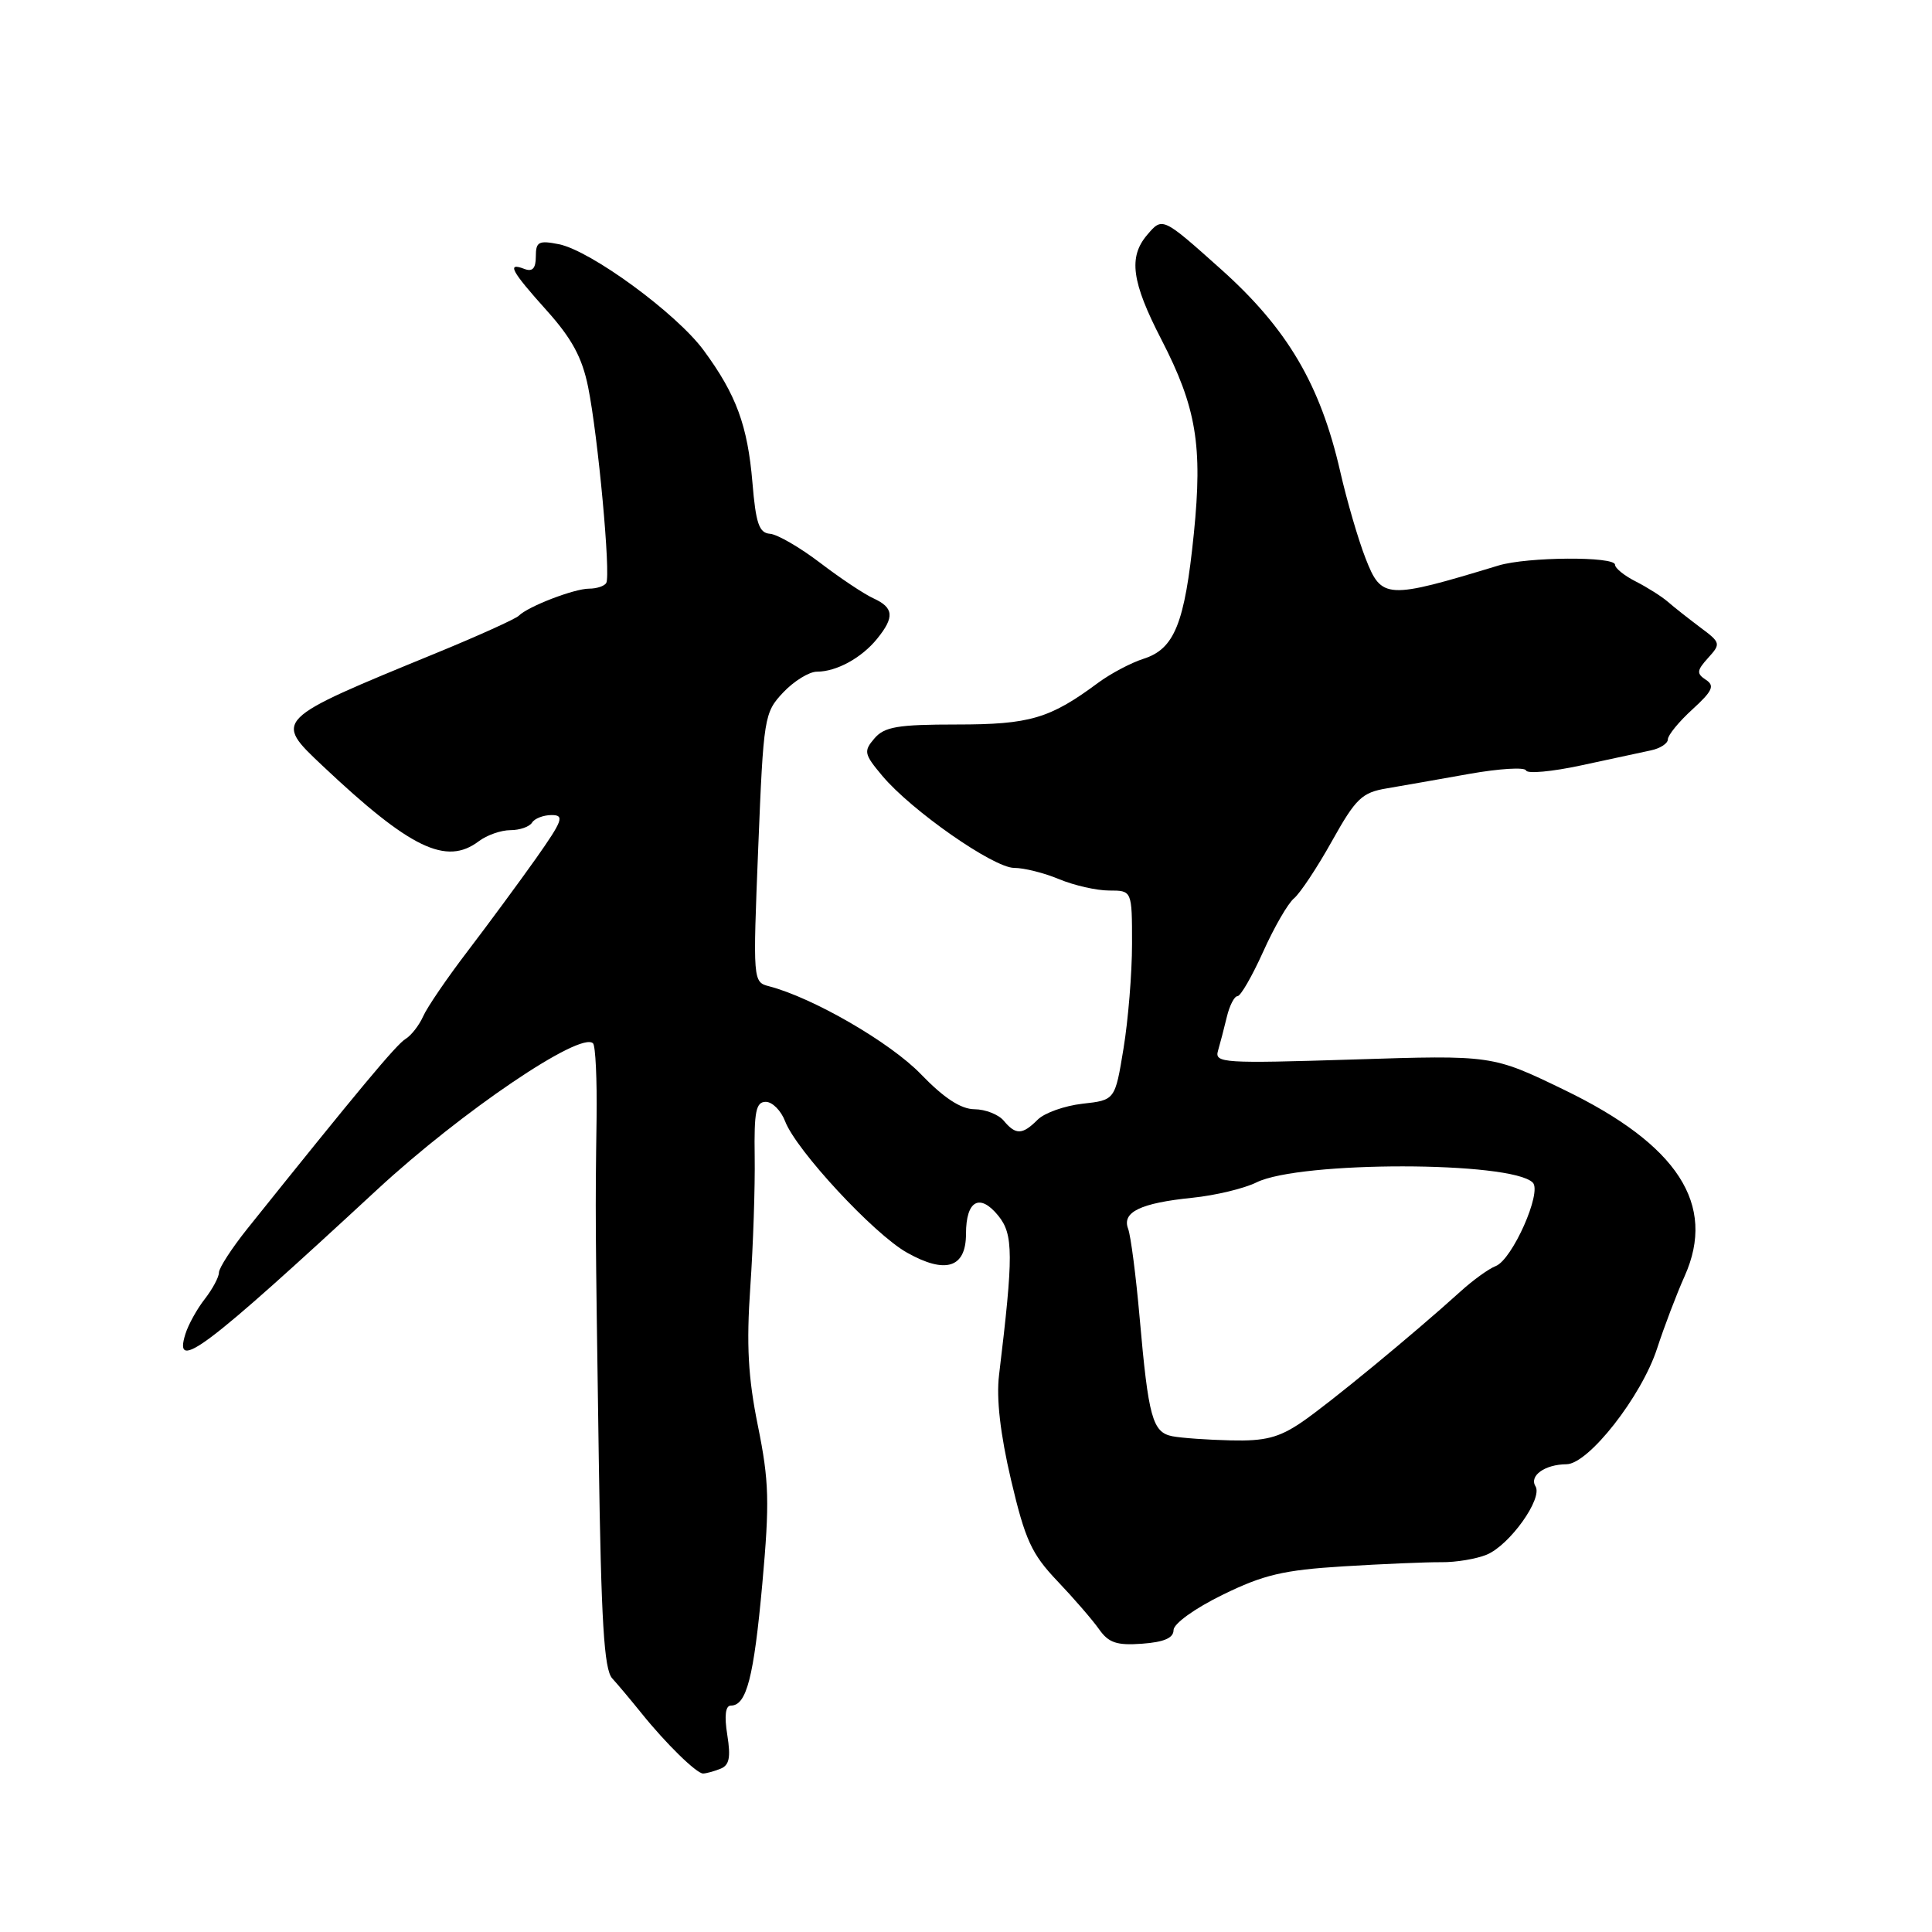<?xml version="1.0" encoding="UTF-8" standalone="no"?>
<!DOCTYPE svg PUBLIC "-//W3C//DTD SVG 1.1//EN" "http://www.w3.org/Graphics/SVG/1.1/DTD/svg11.dtd" >
<svg xmlns="http://www.w3.org/2000/svg" xmlns:xlink="http://www.w3.org/1999/xlink" version="1.1" viewBox="0 0 256 256">
 <g >
 <path fill="currentColor"
d=" M 95.41 234.39 C 96.64 233.93 96.85 232.92 96.37 229.89 C 95.96 227.36 96.13 226.00 96.84 226.00 C 98.92 226.00 99.88 222.29 101.01 209.87 C 101.99 199.01 101.91 196.26 100.43 188.95 C 99.12 182.50 98.89 178.21 99.42 170.52 C 99.80 165.01 100.06 157.24 100.00 153.25 C 99.91 147.27 100.17 146.00 101.47 146.00 C 102.34 146.00 103.49 147.16 104.03 148.57 C 105.48 152.40 115.79 163.52 120.18 165.98 C 125.30 168.86 128.00 168.00 128.00 163.49 C 128.00 159.07 129.82 158.06 132.28 161.09 C 134.29 163.57 134.30 166.28 132.38 182.19 C 132.00 185.30 132.54 190.01 133.97 196.11 C 135.84 204.06 136.69 205.91 140.11 209.50 C 142.29 211.79 144.77 214.66 145.63 215.88 C 146.89 217.68 147.98 218.05 151.34 217.80 C 154.24 217.59 155.50 217.04 155.50 216.00 C 155.50 215.15 158.30 213.13 162.00 211.32 C 167.42 208.66 170.07 208.04 178.00 207.55 C 183.22 207.23 189.07 206.98 191.00 207.00 C 192.92 207.02 195.62 206.57 197.00 206.00 C 200.05 204.73 204.46 198.55 203.46 196.94 C 202.60 195.54 204.71 194.04 207.57 194.02 C 210.49 193.99 217.51 185.03 219.57 178.69 C 220.50 175.84 222.14 171.51 223.23 169.08 C 227.46 159.61 222.33 151.69 207.24 144.40 C 197.73 139.80 197.73 139.80 179.30 140.39 C 162.12 140.93 160.91 140.86 161.39 139.24 C 161.67 138.28 162.20 136.26 162.56 134.75 C 162.92 133.24 163.56 132.00 163.97 132.00 C 164.39 132.00 165.91 129.35 167.37 126.12 C 168.82 122.89 170.66 119.69 171.47 119.03 C 172.27 118.36 174.54 114.95 176.49 111.45 C 179.66 105.78 180.46 105.01 183.78 104.46 C 185.82 104.11 190.74 103.25 194.71 102.54 C 198.67 101.84 202.05 101.63 202.21 102.09 C 202.37 102.55 205.65 102.25 209.50 101.42 C 213.35 100.59 217.51 99.69 218.75 99.43 C 219.99 99.17 221.00 98.51 221.00 97.97 C 221.00 97.42 222.46 95.63 224.25 94.00 C 226.92 91.56 227.24 90.86 226.04 90.08 C 224.78 89.25 224.82 88.85 226.34 87.17 C 228.04 85.30 228.00 85.15 225.30 83.14 C 223.76 81.98 221.82 80.46 221.00 79.74 C 220.18 79.03 218.26 77.82 216.75 77.05 C 215.24 76.29 214.00 75.29 214.00 74.83 C 214.00 73.70 202.38 73.78 198.57 74.93 C 183.72 79.44 183.06 79.41 180.95 74.00 C 179.98 71.53 178.47 66.35 177.59 62.50 C 174.95 50.95 170.59 43.55 161.77 35.66 C 154.03 28.74 154.03 28.74 152.01 31.12 C 149.50 34.06 149.94 37.34 153.89 44.99 C 158.53 53.99 159.37 59.03 158.19 70.71 C 156.98 82.64 155.62 86.00 151.50 87.30 C 149.85 87.83 147.15 89.26 145.50 90.48 C 139.11 95.22 136.46 96.00 126.77 96.00 C 118.95 96.00 117.19 96.30 115.87 97.84 C 114.41 99.54 114.49 99.92 116.90 102.79 C 120.75 107.39 131.65 115.00 134.38 115.00 C 135.69 115.00 138.37 115.67 140.35 116.50 C 142.32 117.32 145.30 118.00 146.97 118.00 C 150.00 118.00 150.00 118.00 150.00 125.06 C 150.00 128.94 149.49 135.19 148.87 138.94 C 147.75 145.77 147.75 145.77 143.43 146.25 C 141.06 146.52 138.38 147.47 137.49 148.37 C 135.47 150.39 134.59 150.41 133.00 148.50 C 132.32 147.68 130.57 146.99 129.13 146.98 C 127.33 146.97 125.09 145.51 122.03 142.34 C 117.98 138.14 107.74 132.21 101.92 130.69 C 99.76 130.13 99.76 130.04 100.47 112.31 C 101.17 94.98 101.26 94.43 103.78 91.75 C 105.21 90.24 107.22 89.00 108.25 89.00 C 110.84 89.00 114.17 87.18 116.23 84.63 C 118.55 81.77 118.43 80.52 115.75 79.29 C 114.51 78.73 111.32 76.60 108.65 74.56 C 105.98 72.53 103.00 70.80 102.03 70.73 C 100.58 70.62 100.15 69.36 99.70 63.93 C 99.06 56.38 97.56 52.29 93.24 46.42 C 89.63 41.52 78.29 33.21 74.05 32.36 C 71.38 31.83 71.00 32.03 71.00 33.98 C 71.00 35.56 70.56 36.04 69.50 35.64 C 67.09 34.71 67.72 35.89 72.44 41.14 C 75.77 44.85 77.14 47.37 77.93 51.29 C 79.24 57.74 80.95 76.23 80.33 77.25 C 80.09 77.66 79.06 78.00 78.06 78.00 C 76.08 78.00 69.96 80.36 68.74 81.59 C 68.32 82.01 63.37 84.25 57.74 86.56 C 36.20 95.40 36.25 95.35 42.75 101.48 C 54.36 112.43 59.13 114.73 63.44 111.47 C 64.51 110.66 66.39 110.00 67.63 110.00 C 68.87 110.00 70.16 109.55 70.50 109.00 C 70.84 108.45 72.01 108.00 73.10 108.00 C 74.83 108.00 74.56 108.72 71.02 113.75 C 68.78 116.91 64.72 122.42 61.99 126.00 C 59.26 129.57 56.59 133.48 56.07 134.67 C 55.54 135.86 54.49 137.21 53.73 137.67 C 52.53 138.39 47.48 144.45 32.76 162.83 C 30.71 165.40 29.02 168.00 29.01 168.62 C 29.01 169.23 28.16 170.80 27.14 172.12 C 26.11 173.43 24.96 175.51 24.57 176.75 C 22.94 181.95 27.02 178.88 50.01 157.60 C 61.15 147.30 76.94 136.60 78.58 138.25 C 78.91 138.58 79.12 143.05 79.05 148.18 C 78.87 160.83 78.88 161.64 79.34 193.19 C 79.66 214.88 80.04 221.21 81.12 222.39 C 81.88 223.22 83.62 225.30 85.00 227.01 C 88.21 231.01 92.29 235.00 93.16 235.00 C 93.53 235.00 94.55 234.73 95.41 234.39 Z  M 155.34 190.31 C 152.71 189.79 152.17 187.83 151.01 174.62 C 150.52 169.04 149.83 163.73 149.48 162.81 C 148.64 160.61 151.12 159.41 158.00 158.71 C 161.03 158.40 164.85 157.49 166.50 156.67 C 172.26 153.83 200.25 153.85 203.10 156.70 C 204.36 157.96 200.38 166.92 198.19 167.76 C 197.28 168.11 195.18 169.62 193.52 171.13 C 187.27 176.79 176.05 186.03 172.45 188.47 C 169.46 190.50 167.61 190.97 163.11 190.86 C 160.02 190.79 156.53 190.54 155.34 190.31 Z "/>
</g>
</svg>